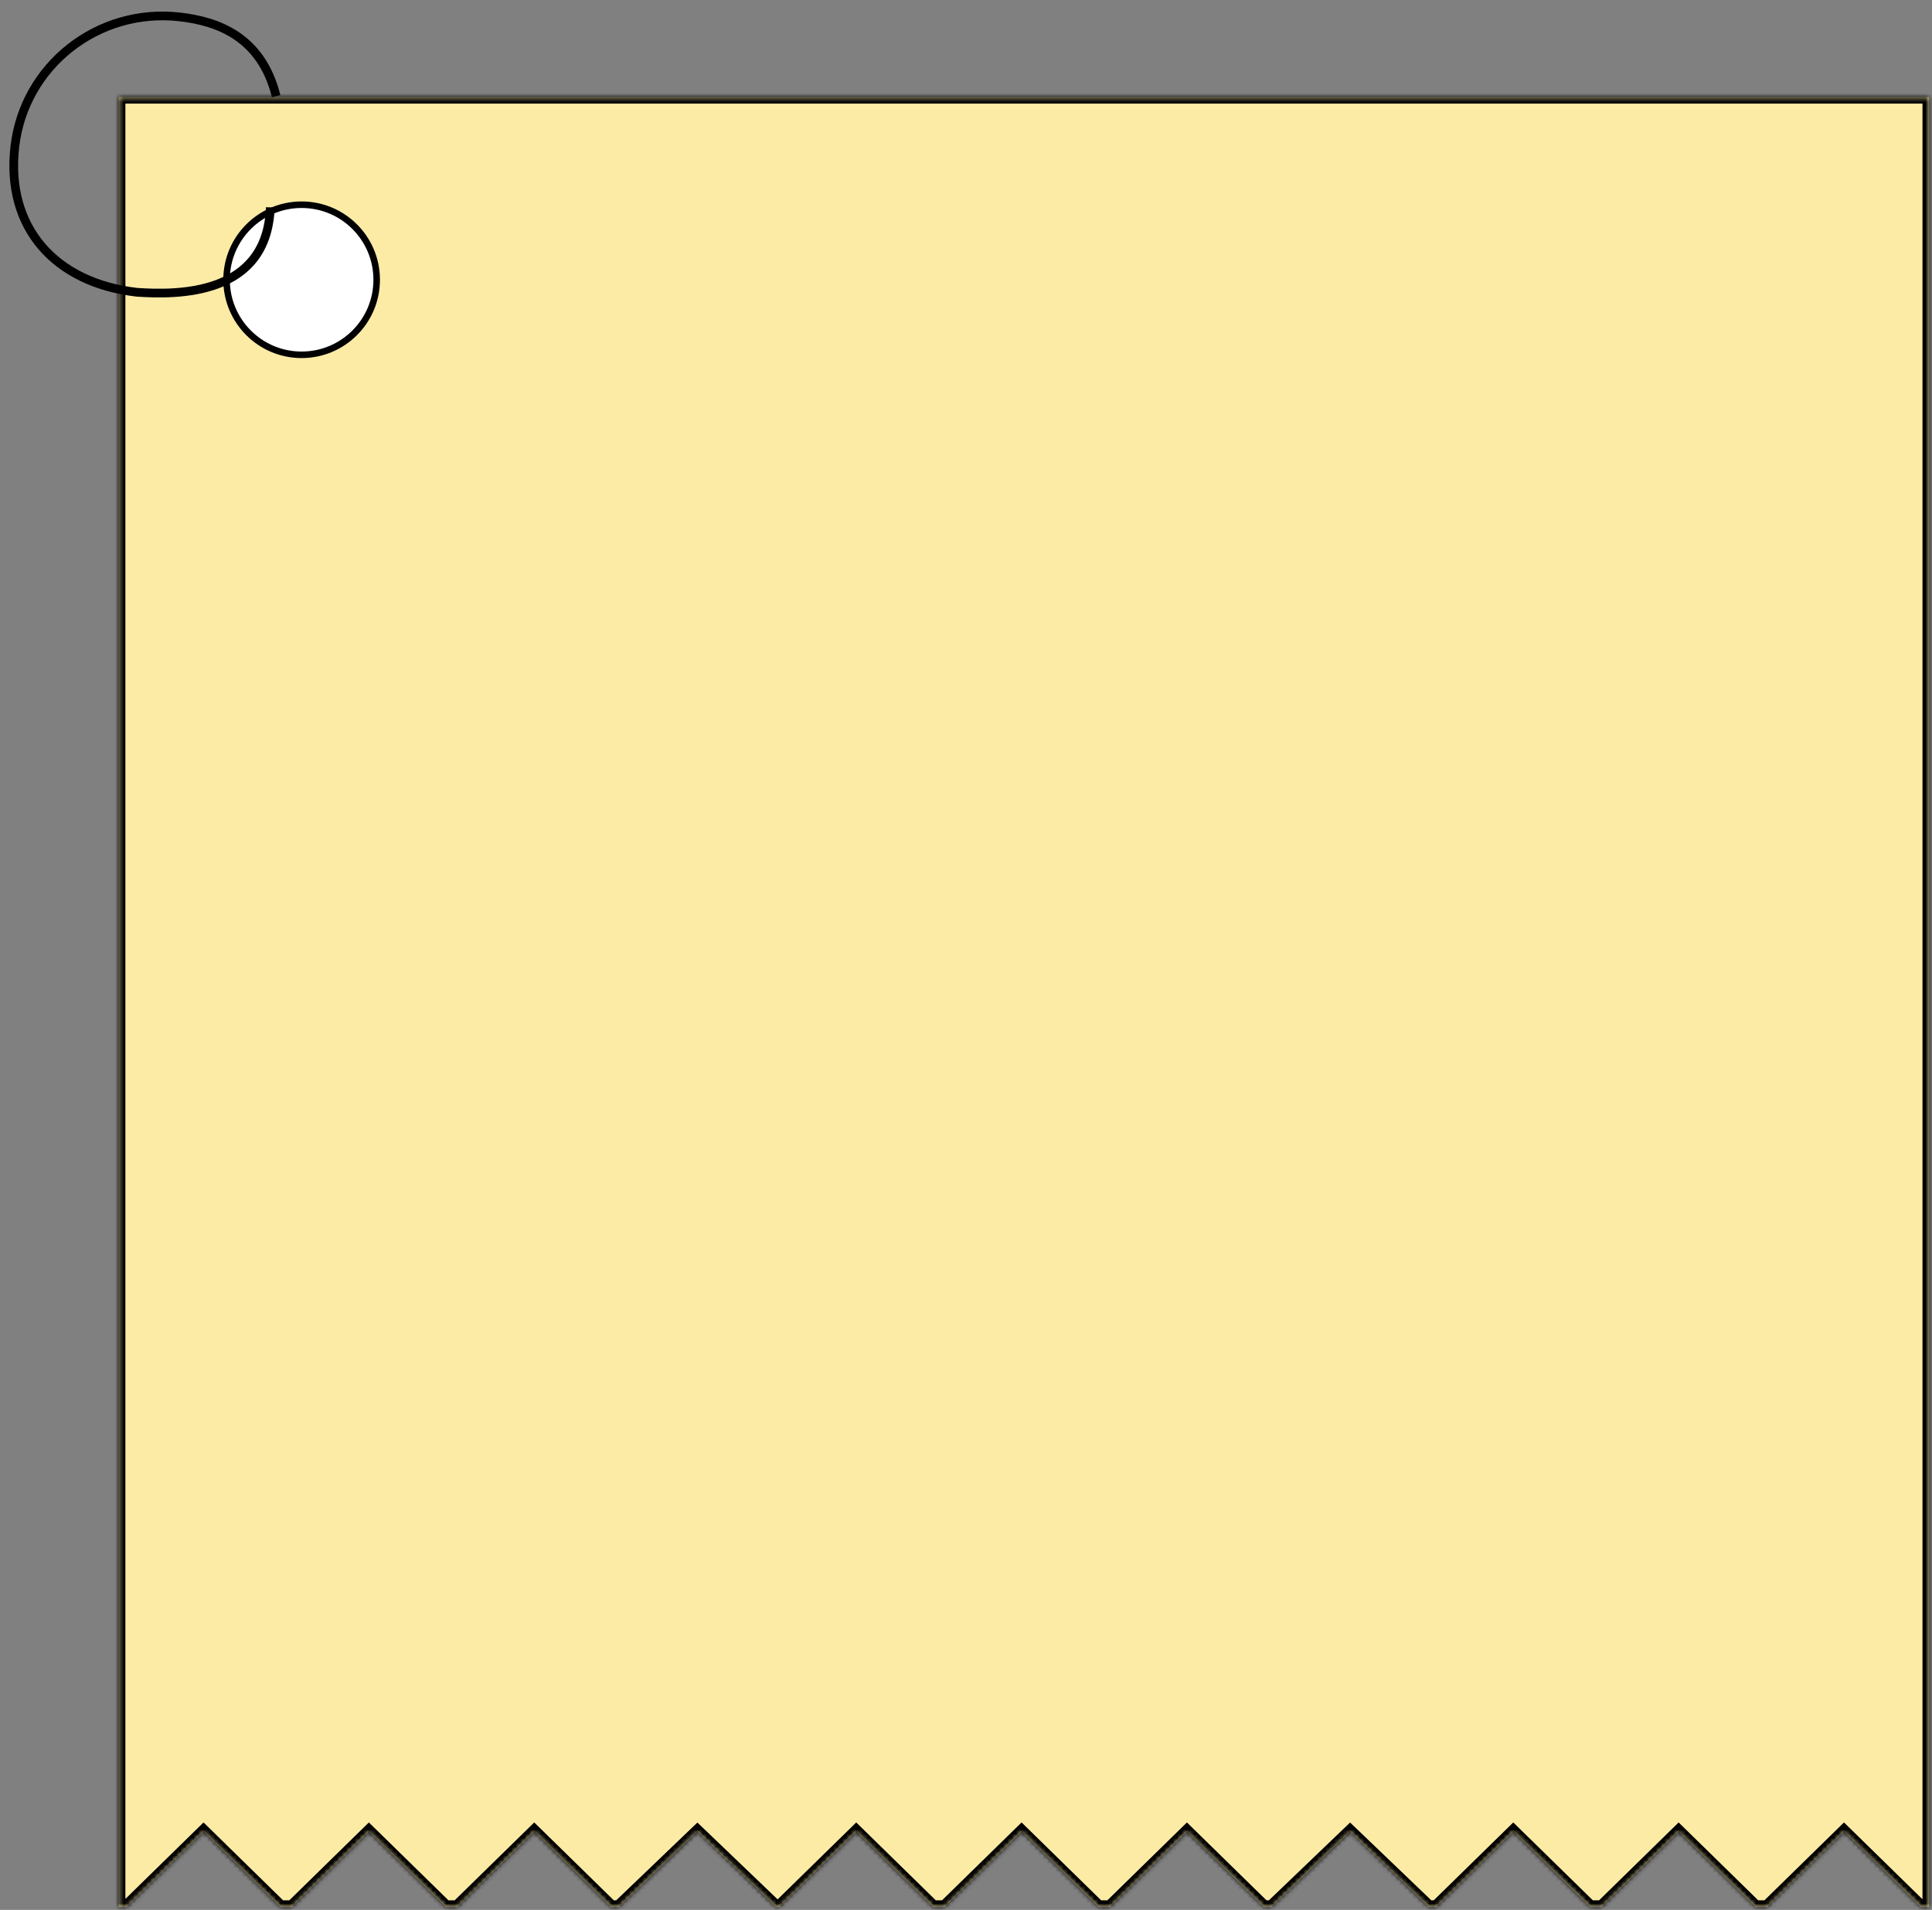 <svg width="444" height="439" viewBox="0 0 444 439" fill="none" xmlns="http://www.w3.org/2000/svg">
<rect x="0" y="0" width="444" height="439" fill="#808080" stroke="none"/>
<mask id="path-1-inside-1_28_189" fill="white">
<path fill-rule="evenodd" clip-rule="evenodd" d="M443.317 22.305H27.317V438.305H29.097L46.773 421L64.449 438.305H67.097L84.773 421L102.449 438.305H105.097L122.773 421L140.449 438.305H142.213L160.273 421L178.333 438.305H179.097L196.773 421L214.449 438.305H217.097L234.773 421L252.449 438.305H255.097L272.773 421L290.449 438.305H292.213L310.273 421L328.333 438.305H330.097L347.773 421L365.449 438.305H368.097L385.773 421L403.449 438.305H406.097L423.773 421L441.449 438.305H443.317V22.305Z"/>
</mask>
<path fill-rule="evenodd" clip-rule="evenodd" d="M443.317 22.305H27.317V438.305H29.097L46.773 421L64.449 438.305H67.097L84.773 421L102.449 438.305H105.097L122.773 421L140.449 438.305H142.213L160.273 421L178.333 438.305H179.097L196.773 421L214.449 438.305H217.097L234.773 421L252.449 438.305H255.097L272.773 421L290.449 438.305H292.213L310.273 421L328.333 438.305H330.097L347.773 421L365.449 438.305H368.097L385.773 421L403.449 438.305H406.097L423.773 421L441.449 438.305H443.317V22.305Z" fill="#FCEBA5"/>
<path d="M27.317 22.305V20.805H25.817V22.305H27.317ZM443.317 22.305H444.817V20.805H443.317V22.305ZM27.317 438.305H25.817V439.805H27.317V438.305ZM29.097 438.305V439.805H29.709L30.146 439.377L29.097 438.305ZM46.773 421L47.822 419.928L46.773 418.901L45.724 419.928L46.773 421ZM64.449 438.305L63.4 439.377L63.837 439.805H64.449V438.305ZM67.097 438.305V439.805H67.709L68.146 439.377L67.097 438.305ZM84.773 421L85.822 419.928L84.773 418.901L83.724 419.928L84.773 421ZM102.449 438.305L101.4 439.377L101.837 439.805H102.449V438.305ZM105.097 438.305V439.805H105.709L106.146 439.377L105.097 438.305ZM122.773 421L123.822 419.928L122.773 418.901L121.724 419.928L122.773 421ZM140.449 438.305L139.4 439.377L139.837 439.805H140.449V438.305ZM142.213 438.305V439.805H142.815L143.25 439.388L142.213 438.305ZM160.273 421L161.311 419.917L160.273 418.923L159.235 419.917L160.273 421ZM178.333 438.305L177.296 439.388L177.731 439.805H178.333V438.305ZM179.097 438.305V439.805H179.709L180.146 439.377L179.097 438.305ZM196.773 421L197.822 419.928L196.773 418.901L195.724 419.928L196.773 421ZM214.449 438.305L213.4 439.377L213.837 439.805H214.449V438.305ZM217.097 438.305V439.805H217.709L218.146 439.377L217.097 438.305ZM234.773 421L235.822 419.928L234.773 418.901L233.724 419.928L234.773 421ZM252.449 438.305L251.4 439.377L251.837 439.805H252.449V438.305ZM255.097 438.305V439.805H255.709L256.146 439.377L255.097 438.305ZM272.773 421L273.822 419.928L272.773 418.901L271.724 419.928L272.773 421ZM290.449 438.305L289.4 439.377L289.837 439.805H290.449V438.305ZM292.213 438.305V439.805H292.815L293.25 439.388L292.213 438.305ZM310.273 421L311.311 419.917L310.273 418.923L309.235 419.917L310.273 421ZM328.333 438.305L327.296 439.388L327.731 439.805H328.333V438.305ZM330.097 438.305V439.805H330.709L331.146 439.377L330.097 438.305ZM347.773 421L348.822 419.928L347.773 418.901L346.724 419.928L347.773 421ZM365.449 438.305L364.4 439.377L364.837 439.805H365.449V438.305ZM368.097 438.305V439.805H368.709L369.146 439.377L368.097 438.305ZM385.773 421L386.822 419.928L385.773 418.901L384.724 419.928L385.773 421ZM403.449 438.305L402.4 439.377L402.837 439.805H403.449V438.305ZM406.097 438.305V439.805H406.709L407.146 439.377L406.097 438.305ZM423.773 421L424.822 419.928L423.773 418.901L422.724 419.928L423.773 421ZM441.449 438.305L440.4 439.377L440.837 439.805H441.449V438.305ZM443.317 438.305V439.805H444.817V438.305H443.317ZM27.317 23.805H443.317V20.805H27.317V23.805ZM28.817 438.305V22.305H25.817V438.305H28.817ZM29.097 436.805H27.317V439.805H29.097V436.805ZM45.724 419.928L28.048 437.233L30.146 439.377L47.822 422.072L45.724 419.928ZM65.499 437.233L47.822 419.928L45.724 422.072L63.4 439.377L65.499 437.233ZM67.097 436.805H64.449V439.805H67.097V436.805ZM83.724 419.928L66.048 437.233L68.146 439.377L85.822 422.072L83.724 419.928ZM103.499 437.233L85.822 419.928L83.724 422.072L101.4 439.377L103.499 437.233ZM105.097 436.805H102.449V439.805H105.097V436.805ZM121.724 419.928L104.048 437.233L106.146 439.377L123.822 422.072L121.724 419.928ZM141.499 437.233L123.822 419.928L121.724 422.072L139.4 439.377L141.499 437.233ZM142.213 436.805H140.449V439.805H142.213V436.805ZM159.235 419.917L141.175 437.222L143.25 439.388L161.311 422.083L159.235 419.917ZM179.371 437.222L161.311 419.917L159.235 422.083L177.296 439.388L179.371 437.222ZM179.097 436.805H178.333V439.805H179.097V436.805ZM195.724 419.928L178.048 437.233L180.146 439.377L197.822 422.072L195.724 419.928ZM215.499 437.233L197.822 419.928L195.724 422.072L213.4 439.377L215.499 437.233ZM217.097 436.805H214.449V439.805H217.097V436.805ZM233.724 419.928L216.048 437.233L218.146 439.377L235.822 422.072L233.724 419.928ZM253.499 437.233L235.822 419.928L233.724 422.072L251.4 439.377L253.499 437.233ZM255.097 436.805H252.449V439.805H255.097V436.805ZM271.724 419.928L254.048 437.233L256.146 439.377L273.822 422.072L271.724 419.928ZM291.499 437.233L273.822 419.928L271.724 422.072L289.4 439.377L291.499 437.233ZM292.213 436.805H290.449V439.805H292.213V436.805ZM293.25 439.388L311.311 422.083L309.235 419.917L291.175 437.222L293.25 439.388ZM309.235 422.083L327.296 439.388L329.371 437.222L311.311 419.917L309.235 422.083ZM330.097 436.805H328.333V439.805H330.097V436.805ZM346.724 419.928L329.048 437.233L331.146 439.377L348.822 422.072L346.724 419.928ZM366.499 437.233L348.822 419.928L346.724 422.072L364.4 439.377L366.499 437.233ZM368.097 436.805H365.449V439.805H368.097V436.805ZM384.724 419.928L367.048 437.233L369.146 439.377L386.822 422.072L384.724 419.928ZM404.499 437.233L386.822 419.928L384.724 422.072L402.4 439.377L404.499 437.233ZM406.097 436.805H403.449V439.805H406.097V436.805ZM422.724 419.928L405.048 437.233L407.146 439.377L424.822 422.072L422.724 419.928ZM442.499 437.233L424.822 419.928L422.724 422.072L440.4 439.377L442.499 437.233ZM443.317 436.805H441.449V439.805H443.317V436.805ZM441.817 22.305V438.305H444.817V22.305H441.817Z" fill="black" mask="url(#path-1-inside-1_28_189)"/>
<circle cx="69.317" cy="64.305" r="17.25" fill="white" stroke="black" stroke-width="1.5"/>
<path d="M62.122 47.662C61.381 68.079 40.675 67.794 31.468 67.181C12.682 65.035 1.283 52.356 3.41 33.729C5.538 15.101 22.491 1.739 41.278 3.885C49.782 4.856 60.008 8.265 63.462 22.102" stroke="black" stroke-width="2"/>
</svg>
